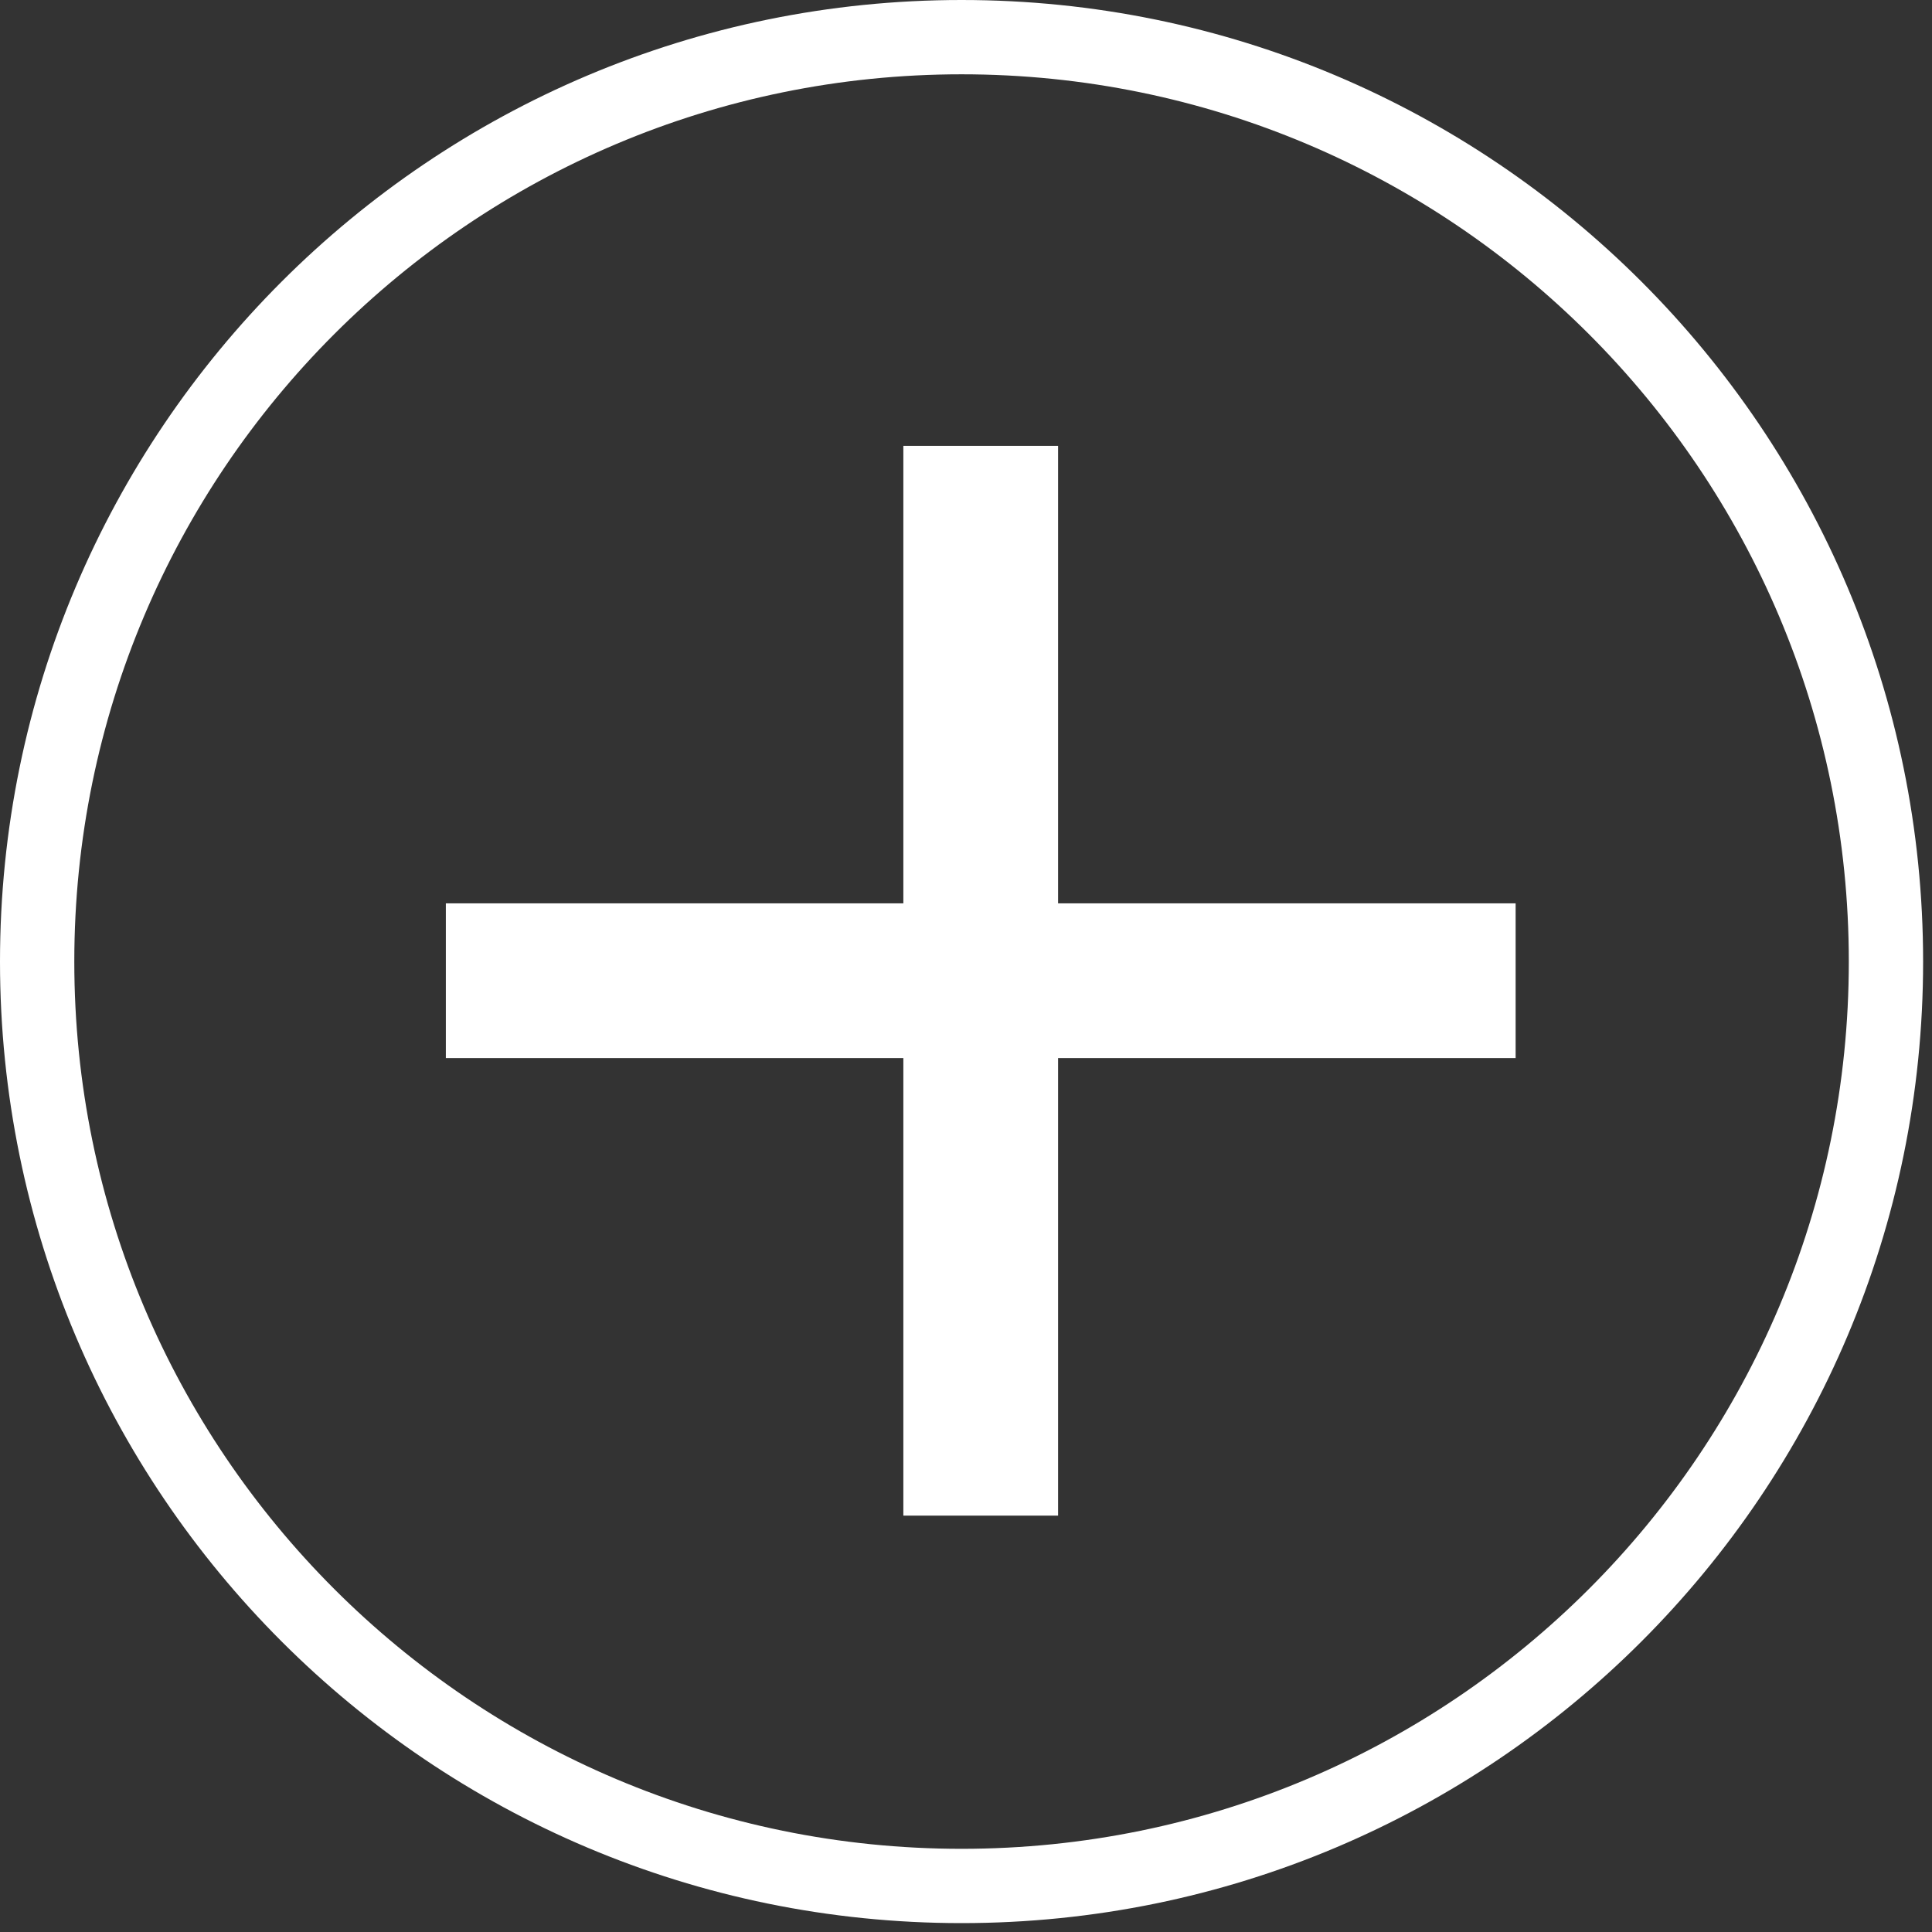 <?xml version="1.0" encoding="UTF-8"?>
<svg width="35px" height="35px" viewBox="0 0 35 35" version="1.1" xmlns="http://www.w3.org/2000/svg" xmlns:xlink="http://www.w3.org/1999/xlink">
    <rect x="0" y="0" width="35" height="35" fill="#333333" stroke="none"/>
    <!-- Generator: Sketch 53.1 (72631) - https://sketchapp.com -->
    <title>Add Analysis Copy</title>
    <desc>Created with Sketch.</desc>
    <g id="APX-Mobile" stroke="none" stroke-width="1" fill="none" fill-rule="evenodd">
        <g id="Delivery-List" transform="translate(-335, -37)" fill="#FFFFFF">
            <g id="Add-Analysis-Copy" transform="translate(335, 37)">
                <path d="M33.493,17.42 C33.493,8.542 26.297,1.346 17.42,1.346 C8.543,1.346 1.346,8.543 1.346,17.42 C1.346,26.297 8.543,33.493 17.42,33.493 C26.297,33.493 33.493,26.297 33.493,17.42 Z M34.839,17.42 C34.839,27.04 27.04,34.839 17.42,34.839 C7.799,34.839 0,27.04 0,17.42 C0,7.799 7.799,0 17.42,0 C27.04,0 34.839,7.799 34.839,17.42 Z" id="Stroke-7" fill-rule="nonzero"></path>
                <polygon id="+" points="16.365 8.077 19.168 8.077 19.168 16.365 27.457 16.365 27.457 19.168 19.168 19.168 19.168 27.457 16.365 27.457 16.365 19.168 8.077 19.168 8.077 16.365 16.365 16.365"></polygon>
            </g>
        </g>
    </g>
</svg>